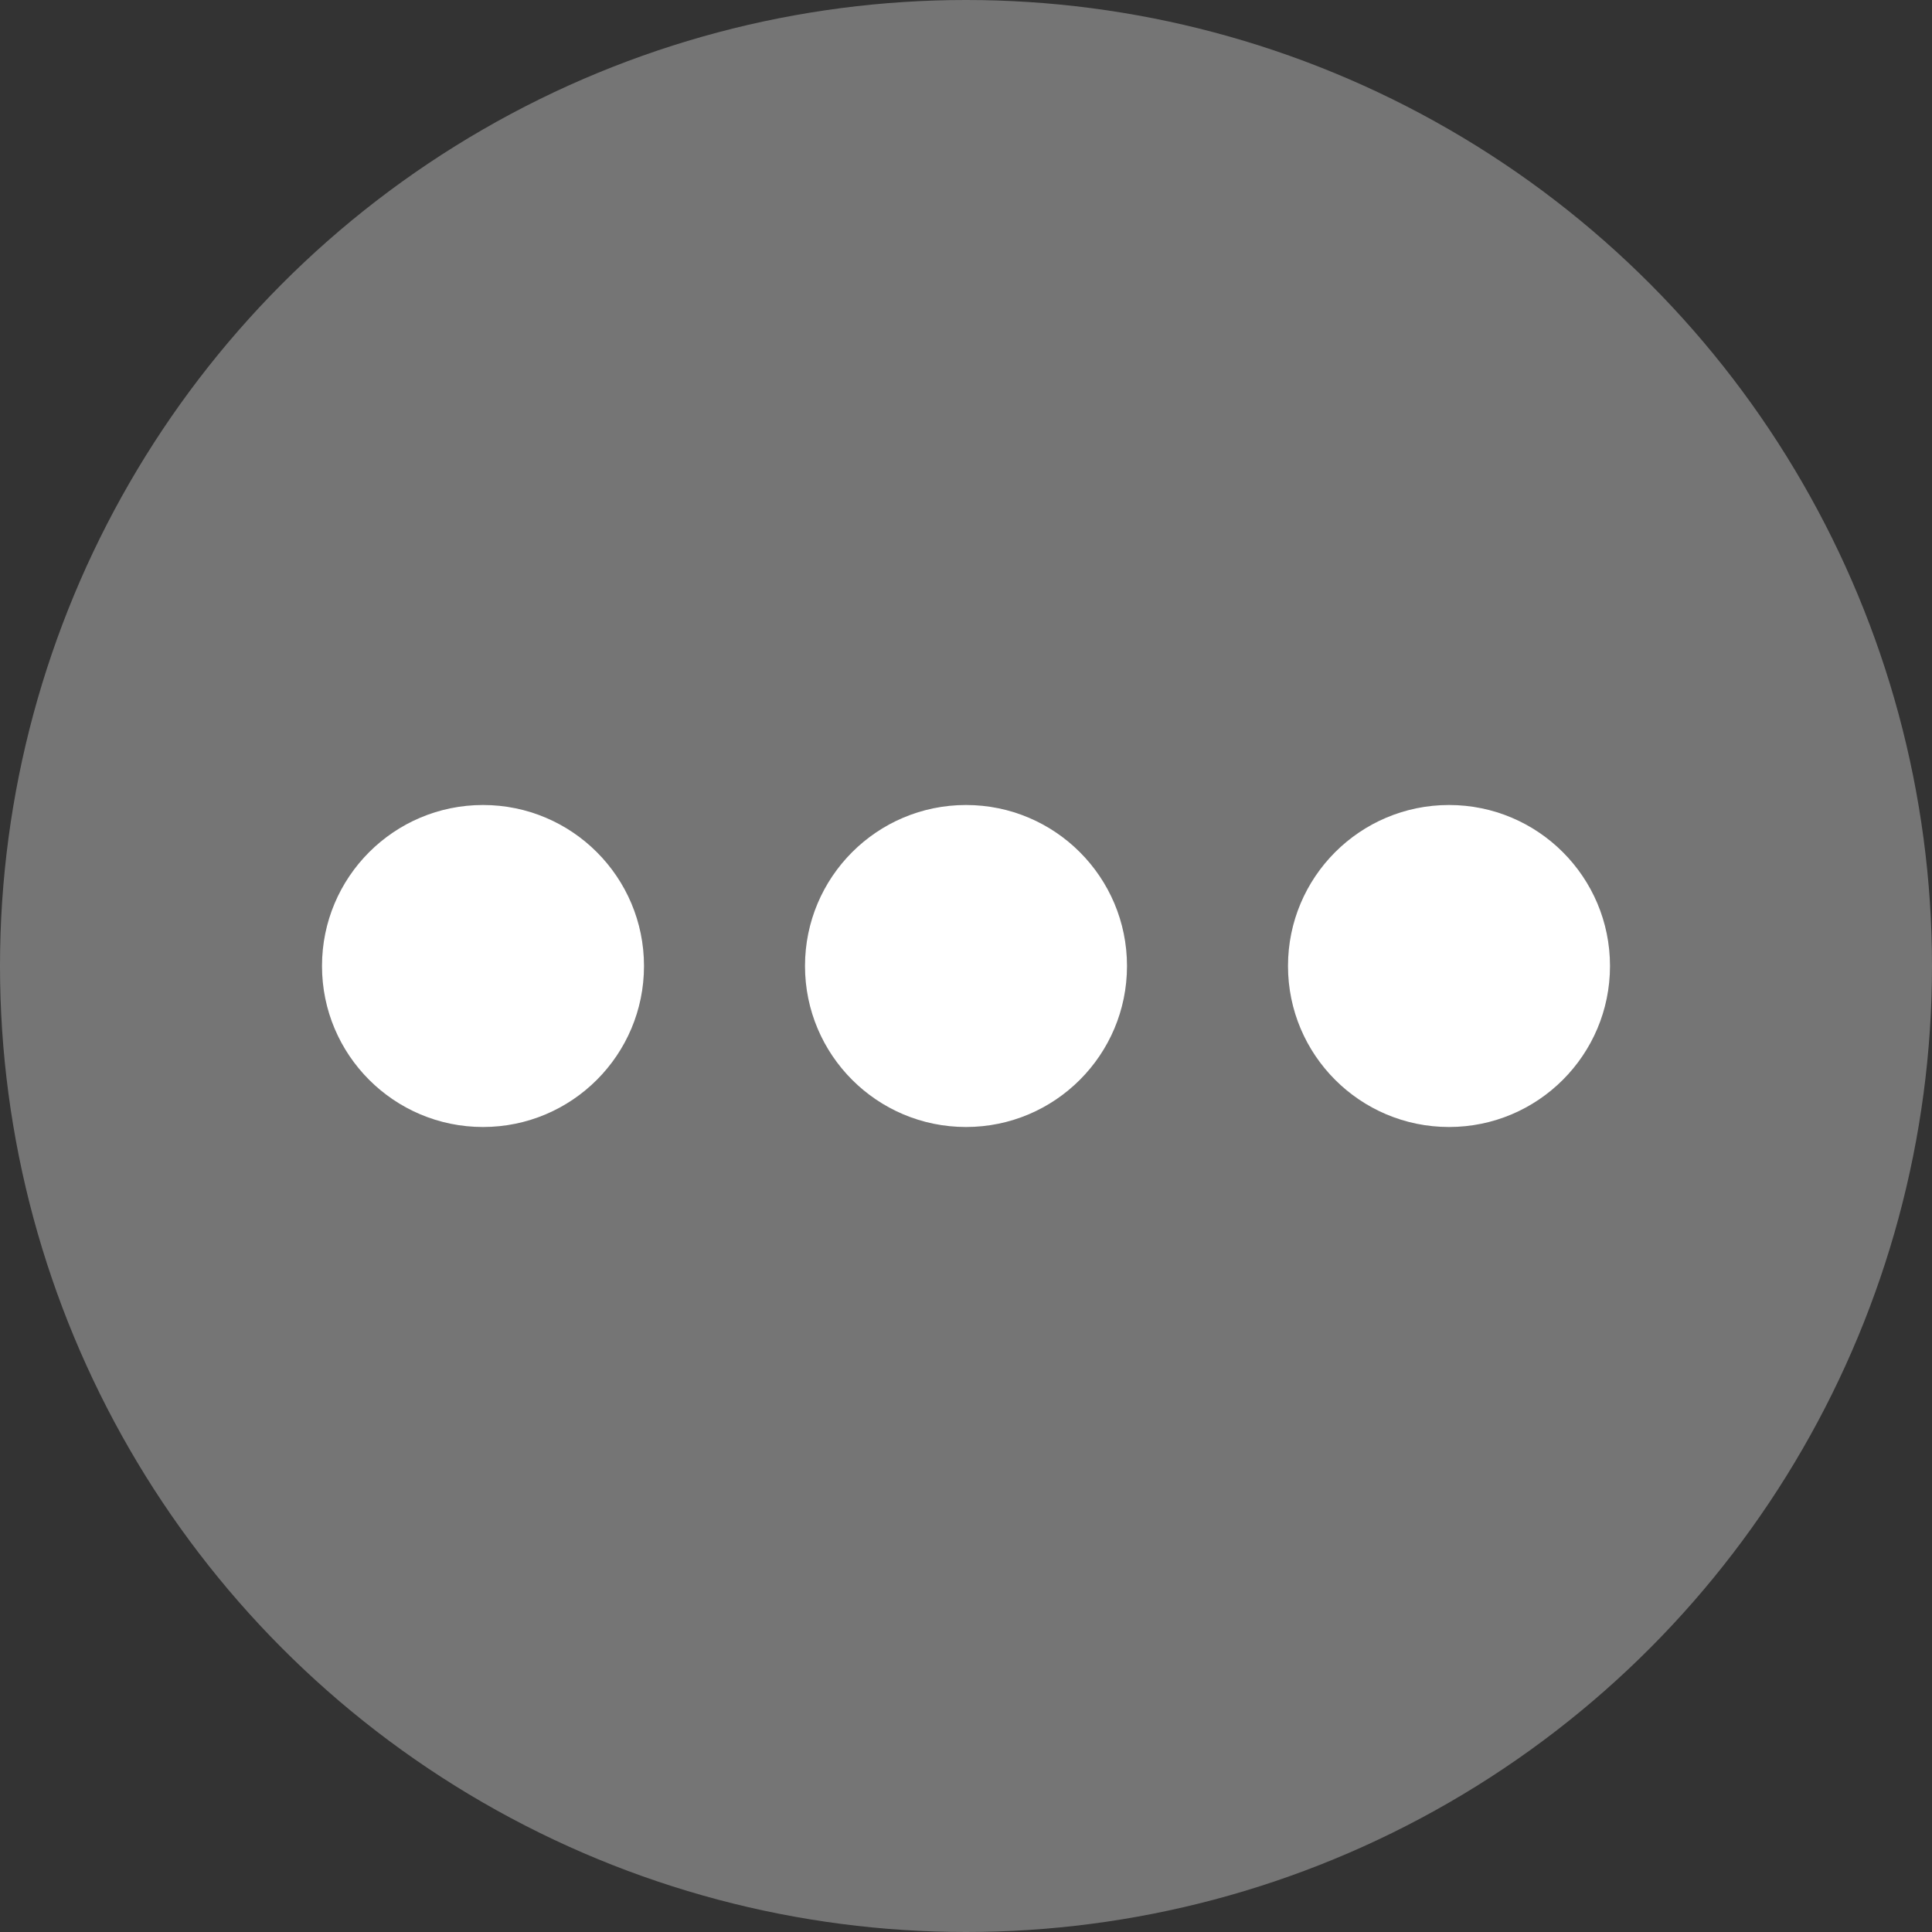 <svg xmlns="http://www.w3.org/2000/svg" width="12" height="12" viewBox="0 0 12 12">
  <rect x="0" y="0" width="12" height="12" fill="#333333" stroke="none"/>
  <g id="Group_665" data-name="Group 665" transform="translate(-89.6 -357.6)">
    <circle id="Ellipse_104" data-name="Ellipse 104" cx="6" cy="6" r="6" transform="translate(89.6 357.6)" fill="#757575"/>
    <g id="Group_661" data-name="Group 661" transform="translate(91.6 362.8)">
      <circle id="Ellipse_105" data-name="Ellipse 105" cx="1" cy="1" r="1" transform="translate(0 -0.2)" fill="#fff"/>
      <circle id="Ellipse_106" data-name="Ellipse 106" cx="1" cy="1" r="1" transform="translate(3 -0.2)" fill="#fff"/>
      <circle id="Ellipse_107" data-name="Ellipse 107" cx="1" cy="1" r="1" transform="translate(6 -0.2)" fill="#fff"/>
    </g>
  </g>
</svg>
